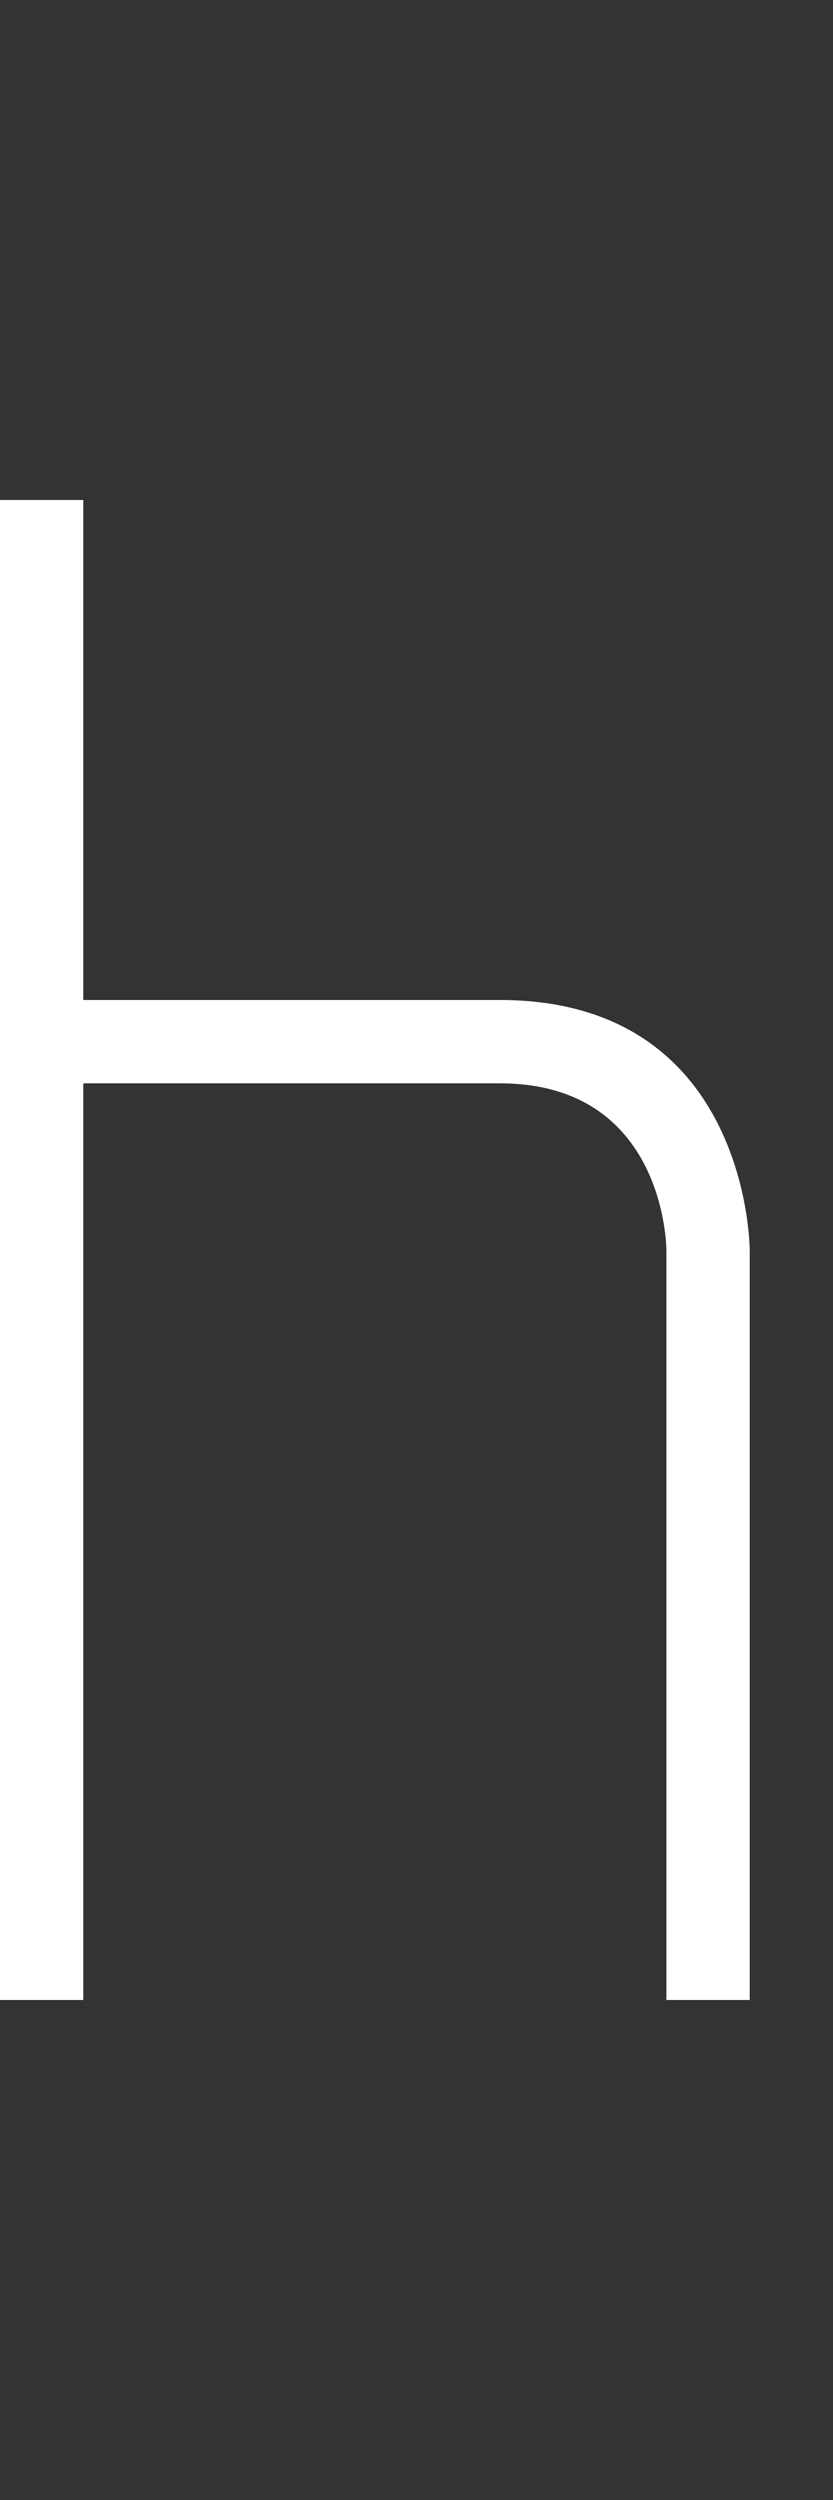 <svg width="5" height="15" viewBox="0 0 5 15" fill="none" xmlns="http://www.w3.org/2000/svg">
<rect x="0" y="0" width="5" height="15" fill="#333333" stroke="none"/>
<g clip-path="url(#clip0_8_354)">
<path d="M4.5 7.5C4.5 7.5 4.5 6 3 6L0.5 6L0.5 3L-1.66869e-07 3L0 12L0.5 12L0.5 6.5L3 6.5C4 6.5 4 7.5 4 7.5L4 12L4.5 12L4.5 7.5Z" fill="white"/>
</g>
<defs>
<clipPath id="clip0_8_354">
<rect width="5" height="15" fill="white"/>
</clipPath>
</defs>
</svg>
